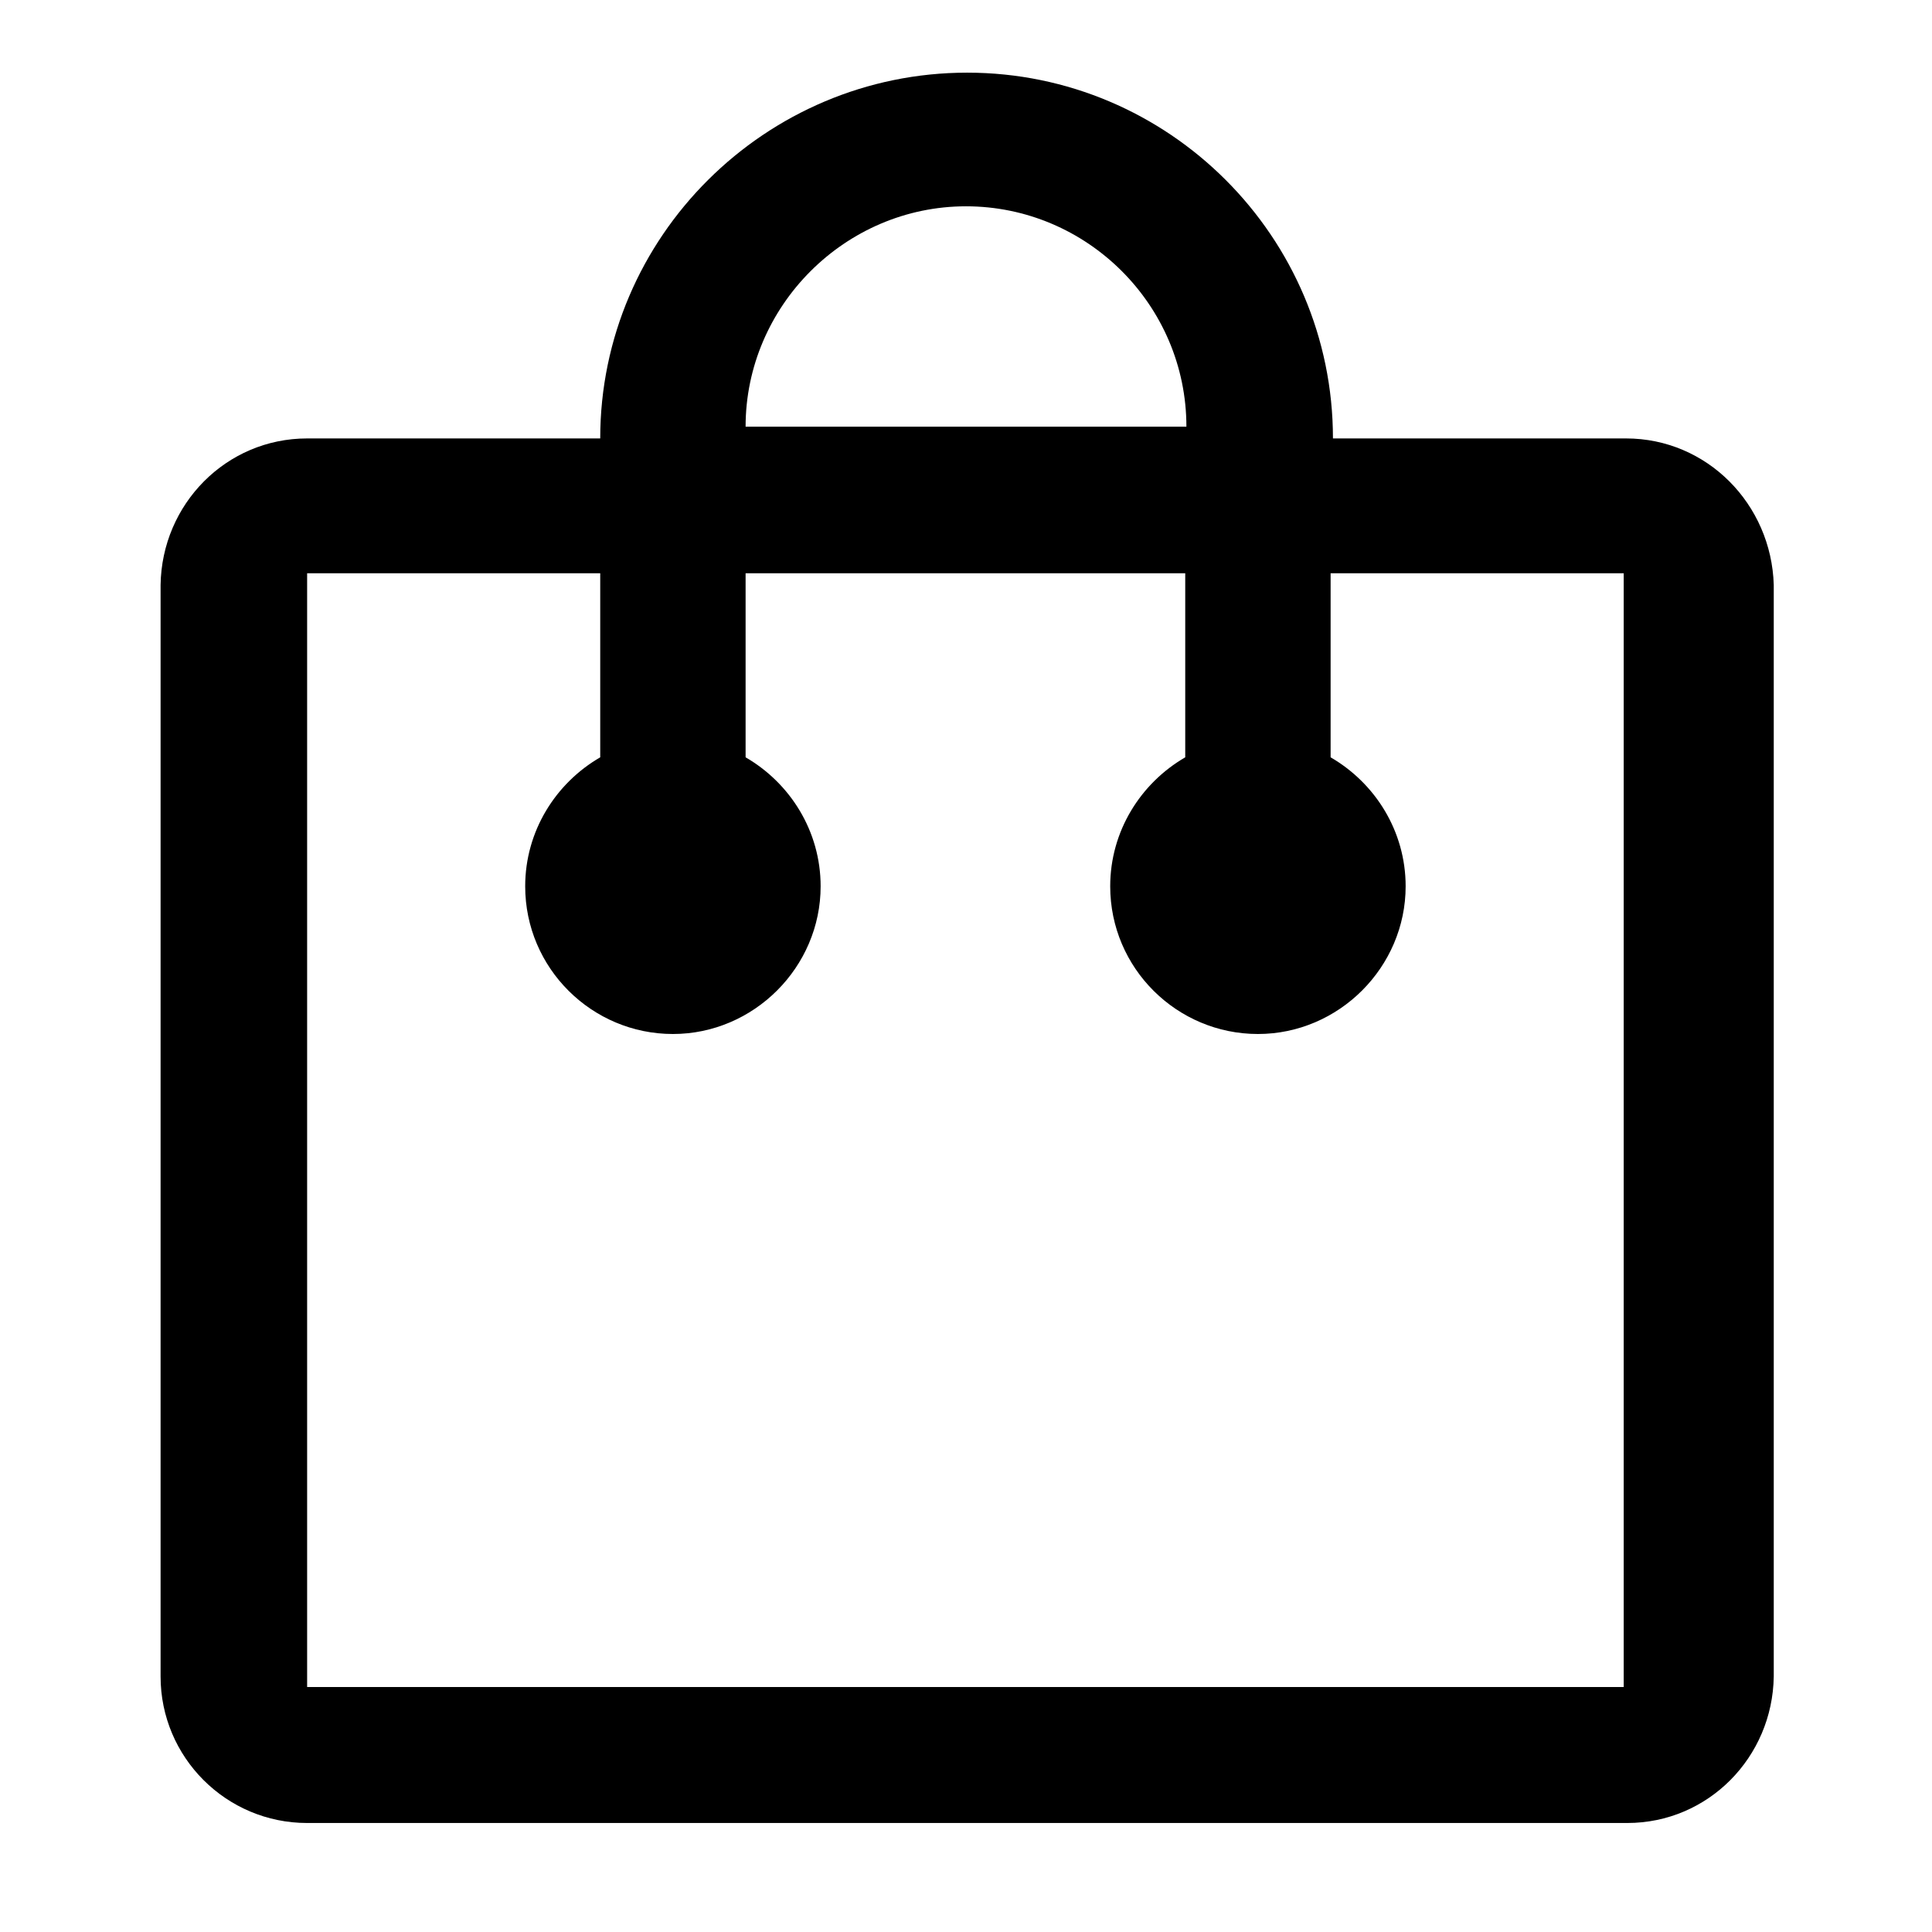 <?xml version="1.0" standalone="no"?><!DOCTYPE svg PUBLIC "-//W3C//DTD SVG 1.1//EN" "http://www.w3.org/Graphics/SVG/1.1/DTD/svg11.dtd"><svg t="1584106402850" class="icon" viewBox="0 0 1024 1024" version="1.1" xmlns="http://www.w3.org/2000/svg" p-id="876" xmlns:xlink="http://www.w3.org/1999/xlink" width="200" height="200"><defs><style type="text/css"></style></defs><path d="M861.836 232.38h-155.345c0-106.877-86.993-193.87-193.87-193.87S318.13 125.503 318.13 232.38h-155.345c-42.875 0-77.051 34.797-77.672 77.672v578.503c0 42.875 34.797 77.672 77.672 77.672h699.672c42.875 0 77.051-34.797 77.672-77.672V310.052c-1.243-42.875-35.419-77.672-78.294-77.672zM512 109.347c64.002 0 116.819 52.196 116.819 116.819H395.181c0-64.002 52.817-116.819 116.819-116.819zM162.785 894.148v-590.309h155.345v97.556c-23.612 13.67-39.768 39.147-39.768 68.352 0 43.496 35.419 78.294 78.294 78.294s78.294-35.419 78.294-78.294c0-29.205-16.156-54.681-39.768-68.352V303.838h233.017v97.556c-23.612 13.67-39.768 39.147-39.768 68.352 0 43.496 35.419 78.294 78.294 78.294s78.294-35.419 78.294-78.294c0-29.205-16.156-54.681-39.768-68.352V303.838h155.345v590.309H162.785z" p-id="877"></path></svg>